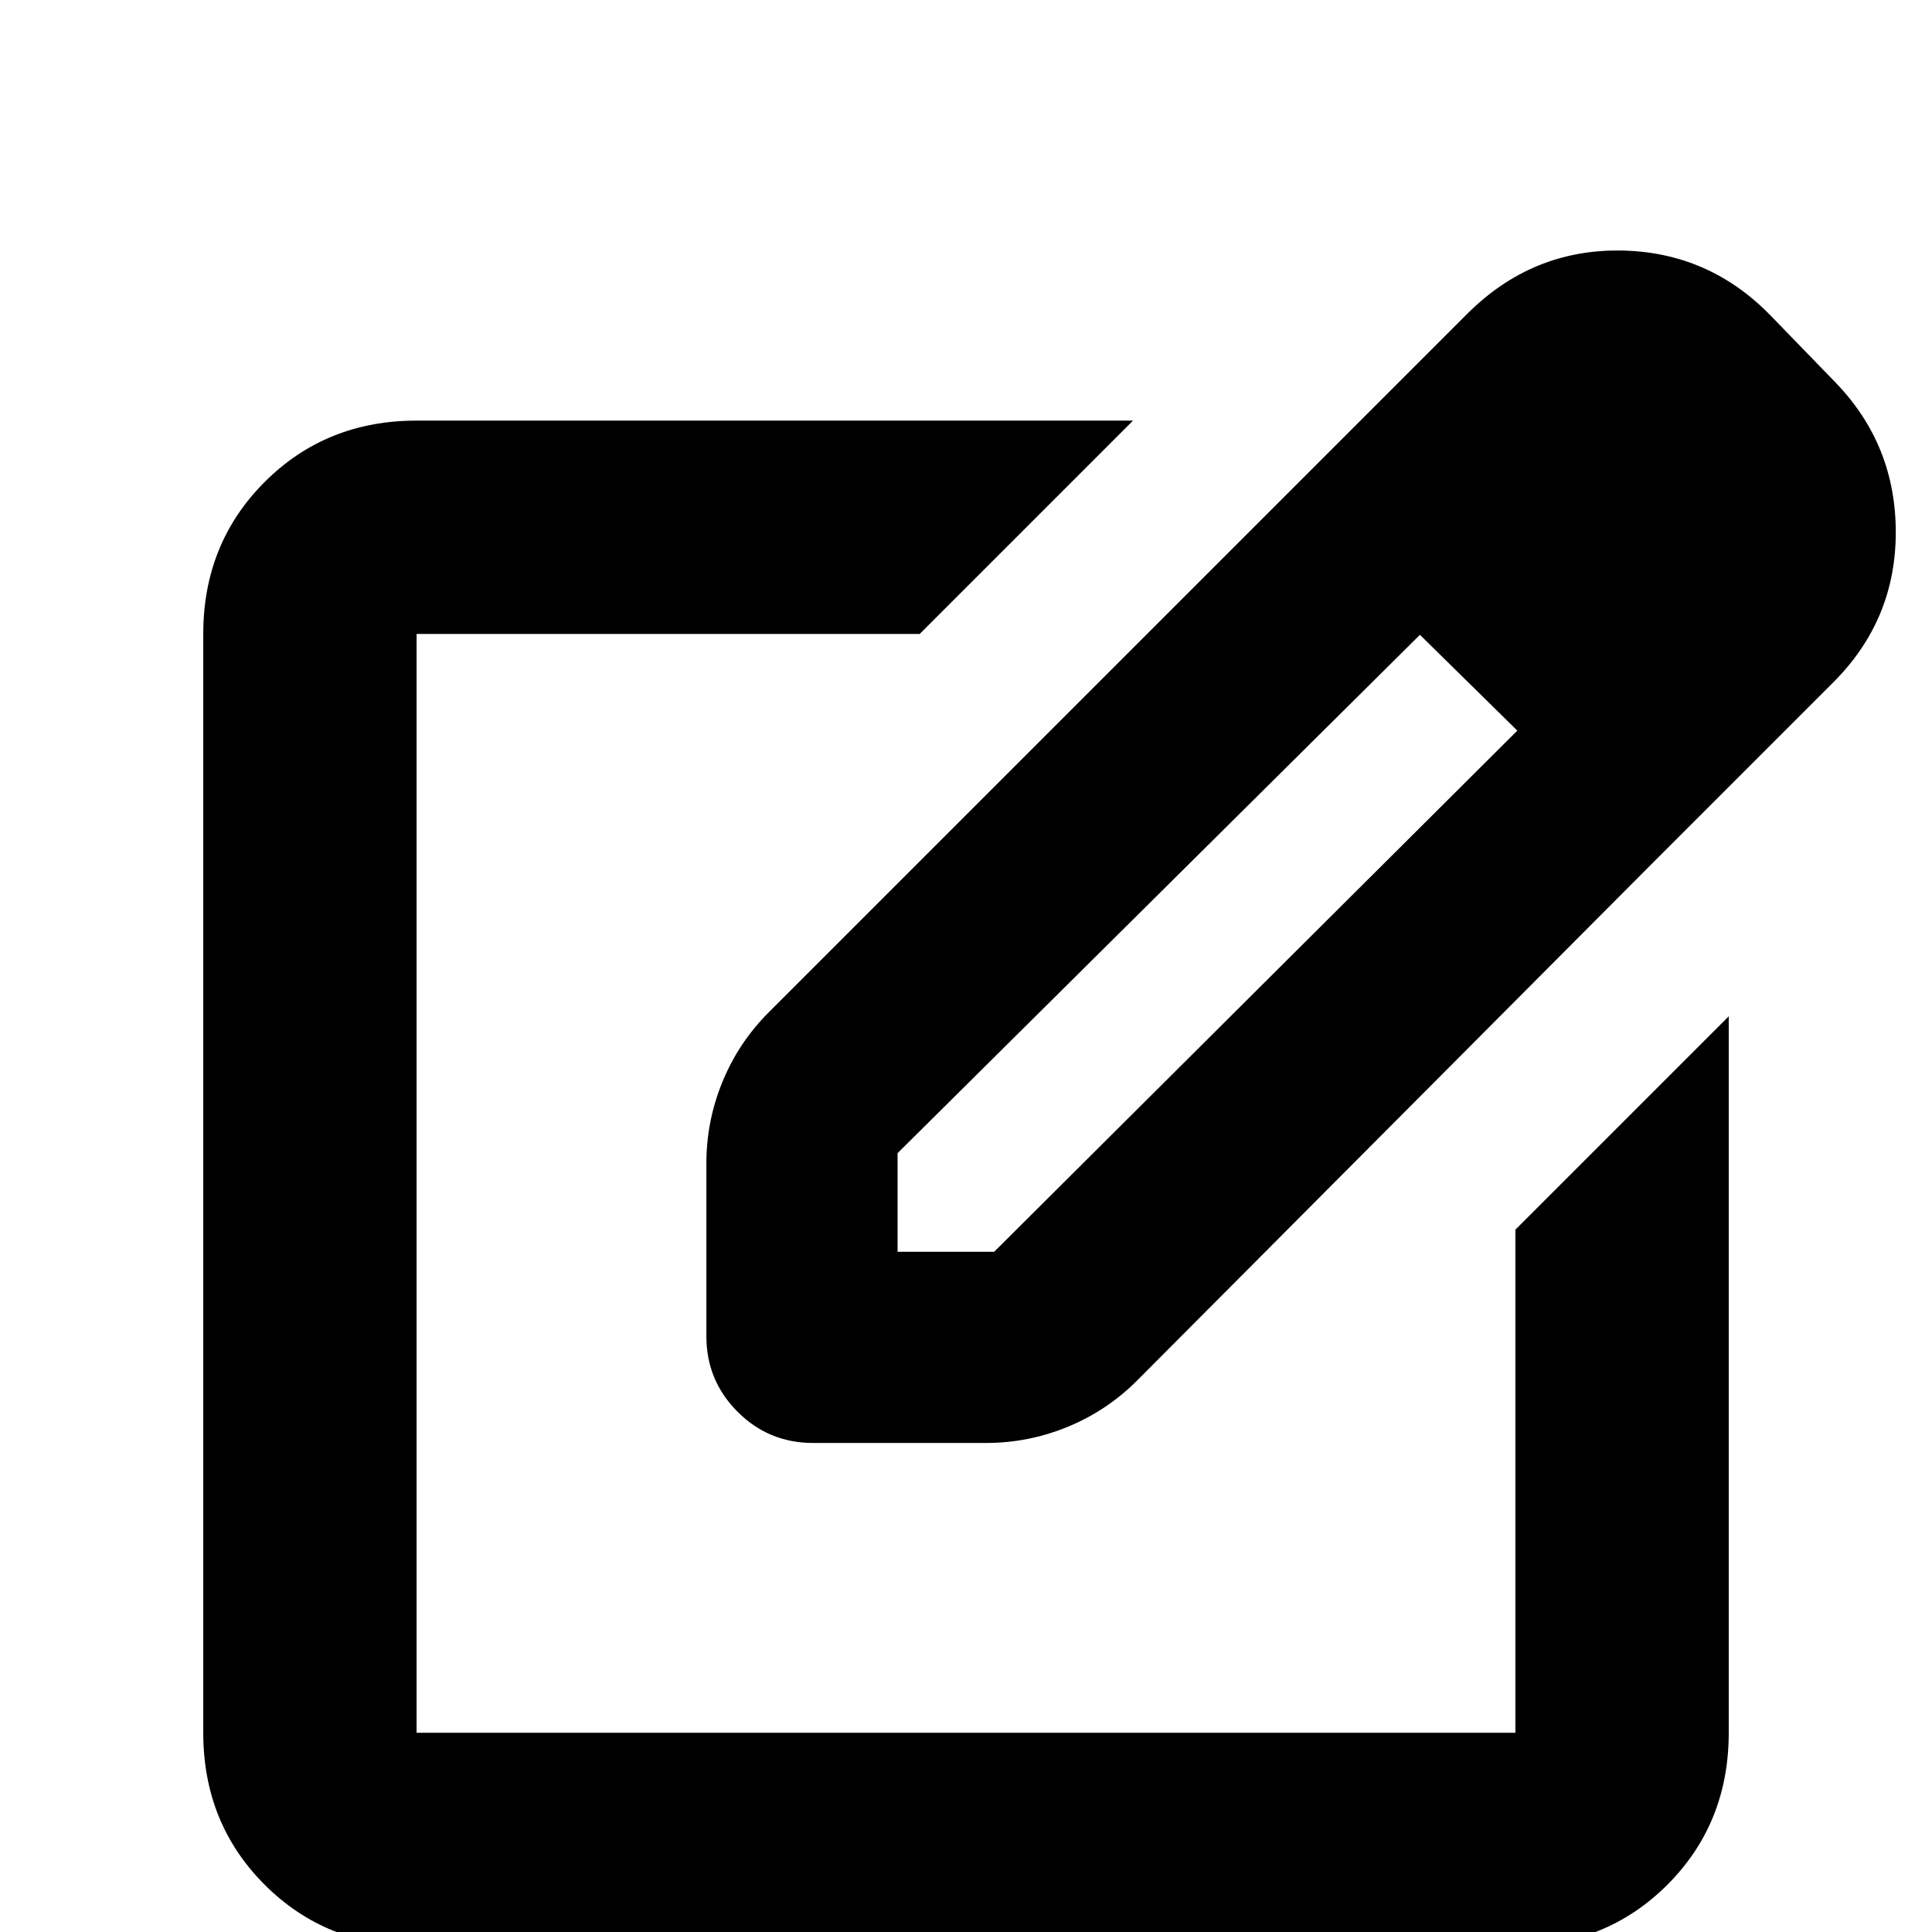 <svg xmlns="http://www.w3.org/2000/svg" height="24" width="24"><path d="M5.175 24.175q-1.125 0-1.887-.762-.763-.763-.763-1.888V7.875q0-1.125.763-1.888.762-.762 1.887-.762h8.9l-2.65 2.65h-6.25v13.65h13.65v-6.25l2.65-2.65v8.9q0 1.125-.762 1.888-.763.762-1.888.762ZM12 14.7Zm3.925-8.5 1.725 1.675-6.5 6.45v1.225h1.2l6.5-6.475 1.675 1.65-6.4 6.425q-.375.375-.863.575-.487.2-1.012.2H10.1q-.55 0-.937-.387-.388-.388-.388-.938v-2.15q0-.525.2-1.012.2-.488.575-.863Zm4.6 4.525-4.6-4.525 2.3-2.3q.8-.8 1.9-.788 1.1.013 1.875.813l.8.825q.75.775.75 1.862 0 1.088-.775 1.863Z"/></svg>